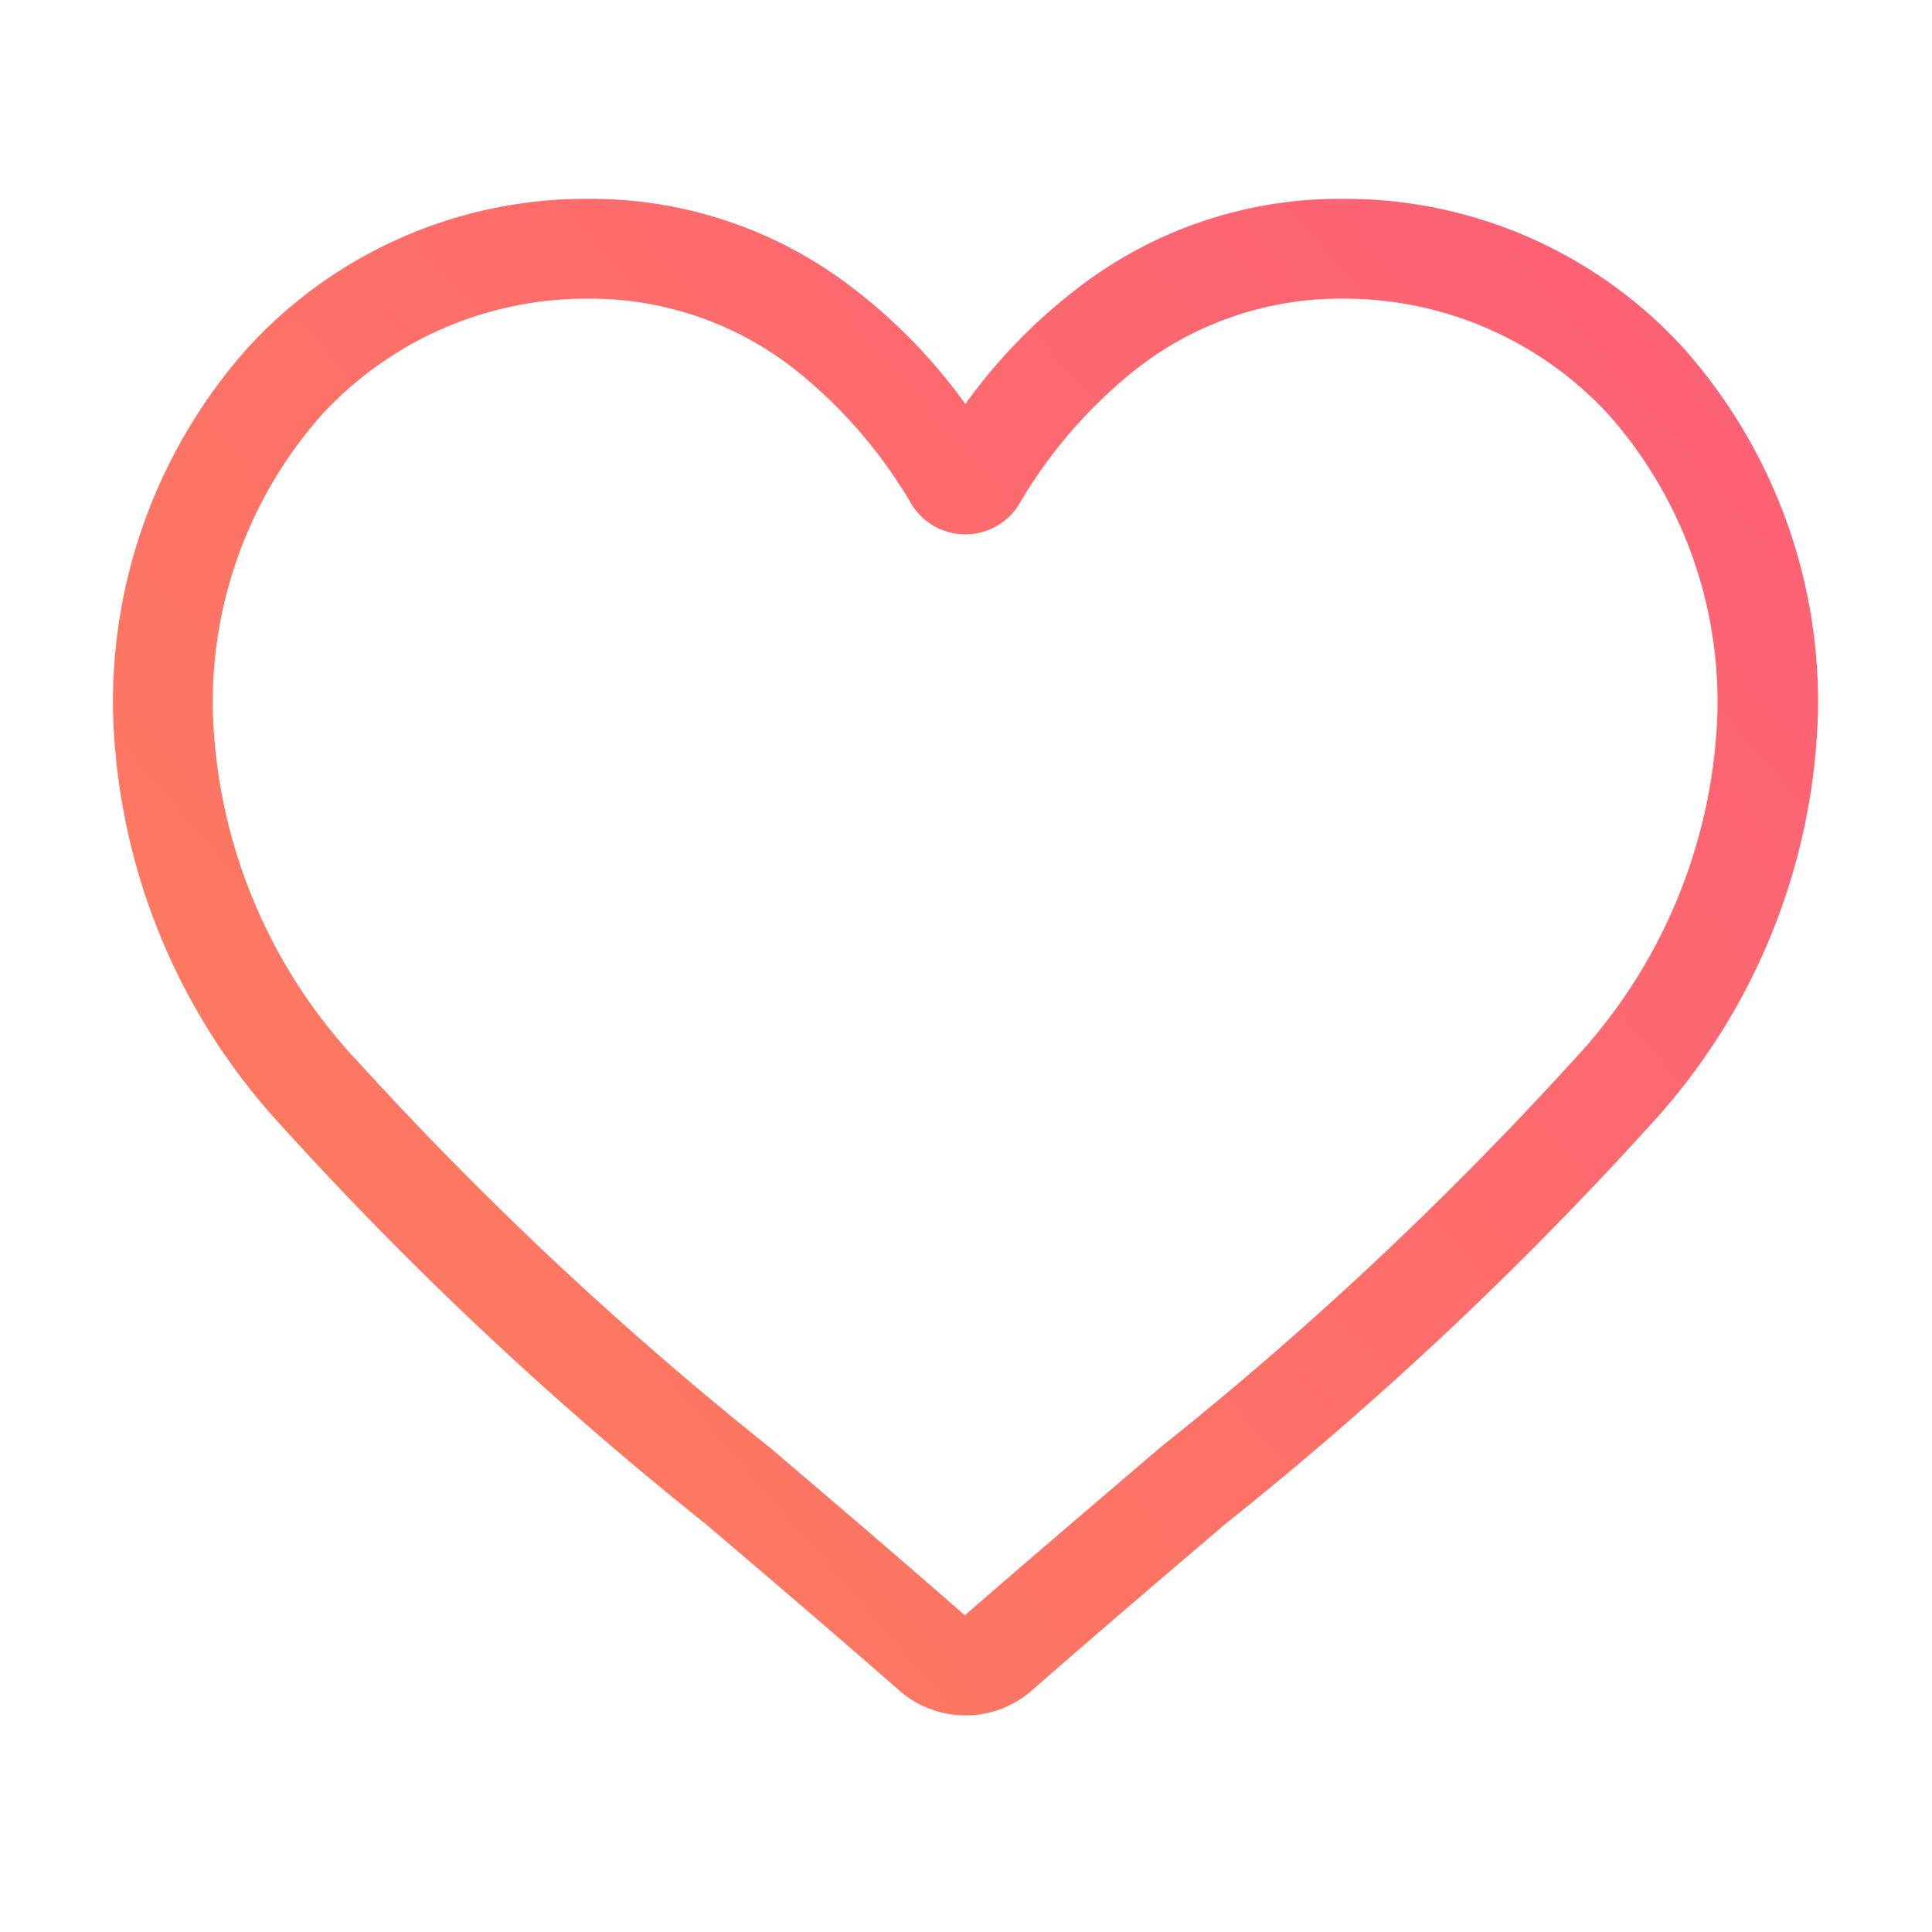 <svg xmlns="http://www.w3.org/2000/svg" xmlns:xlink="http://www.w3.org/1999/xlink" width="24" height="24" viewBox="0 0 24 24"><defs><linearGradient id="a" x1="1.057" y1="0.171" x2="-0.837" y2="1.653" gradientUnits="objectBoundingBox"><stop offset="0" stop-color="#fc6076"/><stop offset="1" stop-color="#f94"/></linearGradient></defs><g transform="translate(-537 -365)"><path d="M10.588,18.839a1.242,1.242,0,0,1-.819-.308c-.855-.748-1.68-1.451-2.408-2.071l0,0A44.779,44.779,0,0,1,2.1,11.523,7.882,7.882,0,0,1,0,6.364a6.618,6.618,0,0,1,1.68-4.52A5.694,5.694,0,0,1,5.915,0,5.326,5.326,0,0,1,9.243,1.149a6.807,6.807,0,0,1,1.345,1.4,6.808,6.808,0,0,1,1.345-1.4A5.326,5.326,0,0,1,15.26,0,5.694,5.694,0,0,1,19.5,1.844a6.618,6.618,0,0,1,1.68,4.52,7.881,7.881,0,0,1-2.1,5.159,44.774,44.774,0,0,1-5.257,4.934c-.729.621-1.555,1.325-2.412,2.075a1.243,1.243,0,0,1-.818.307ZM5.915,1.24A4.467,4.467,0,0,0,2.592,2.684,5.384,5.384,0,0,0,1.24,6.364a6.631,6.631,0,0,0,1.815,4.368,44.066,44.066,0,0,0,5.107,4.782l0,0c.73.622,1.558,1.328,2.42,2.082.867-.755,1.7-1.462,2.428-2.085a44.077,44.077,0,0,0,5.106-4.782,6.632,6.632,0,0,0,1.815-4.368,5.384,5.384,0,0,0-1.351-3.679A4.467,4.467,0,0,0,15.26,1.24a4.114,4.114,0,0,0-2.568.889A6.019,6.019,0,0,0,11.26,3.786a.783.783,0,0,1-1.345,0A6.013,6.013,0,0,0,8.484,2.13,4.114,4.114,0,0,0,5.915,1.24Zm0,0" transform="translate(538.404 367.47)" fill="url(#a)"/><rect width="24" height="24" transform="translate(537 365)" fill="none"/></g></svg>